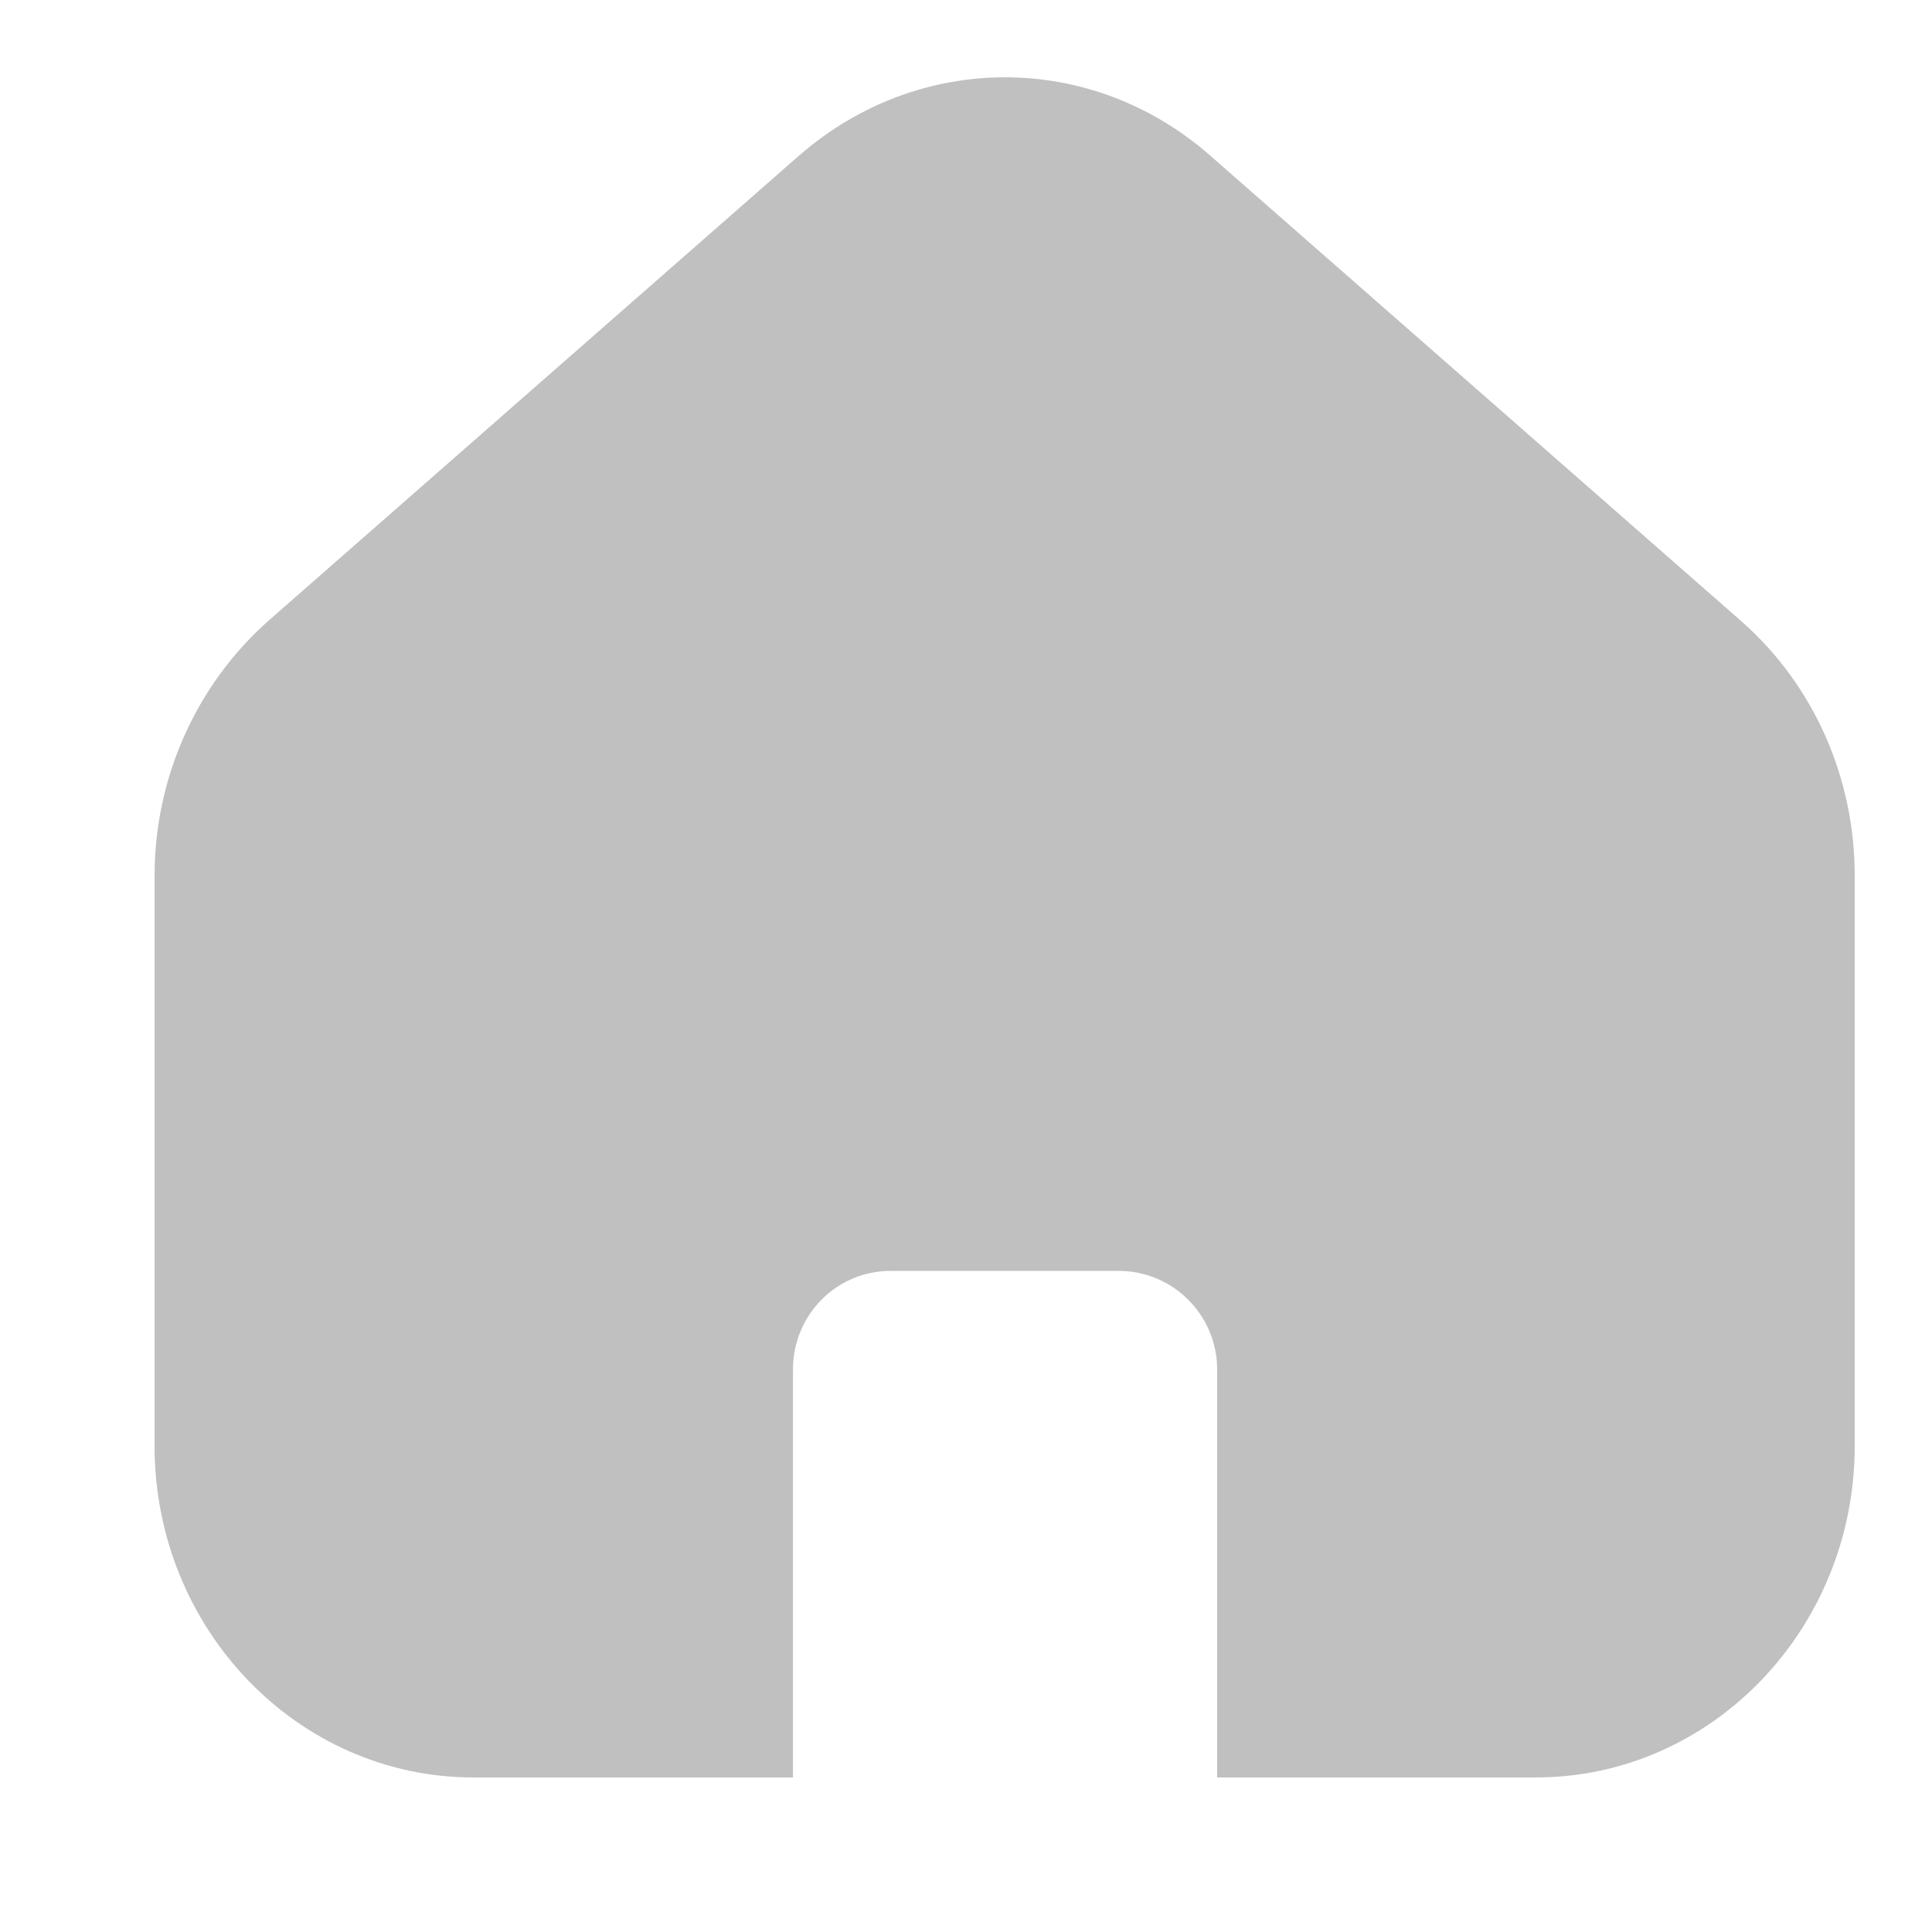 <svg width="25" fill="#C0C0C0" height="25" viewBox="0 0 25 25" xmlns="http://www.w3.org/2000/svg">
<path d="M24 11.331V18.71C24 21.075 22.152 23 19.875 23H15.75V17.721C15.75 17.017 15.178 16.445 14.474 16.445H11.526C10.822 16.445 10.261 17.017 10.261 17.721V23H6.125C3.848 23 2 21.075 2 18.71V11.331C2 10.066 2.539 8.867 3.463 8.042L10.338 2.015C11.889 0.662 14.122 0.662 15.662 2.015L22.537 8.042C23.472 8.867 24 10.066 24 11.331Z" />
<defs>
<linearGradient id="paint0_linear_2102_14547" x1="13" y1="1" x2="13" y2="23" gradientUnits="userSpaceOnUse">
<stop stop-color="#F25E2B"/>
<stop offset="1" stop-color="#ED695D"/>
</linearGradient>
</defs>
</svg>
